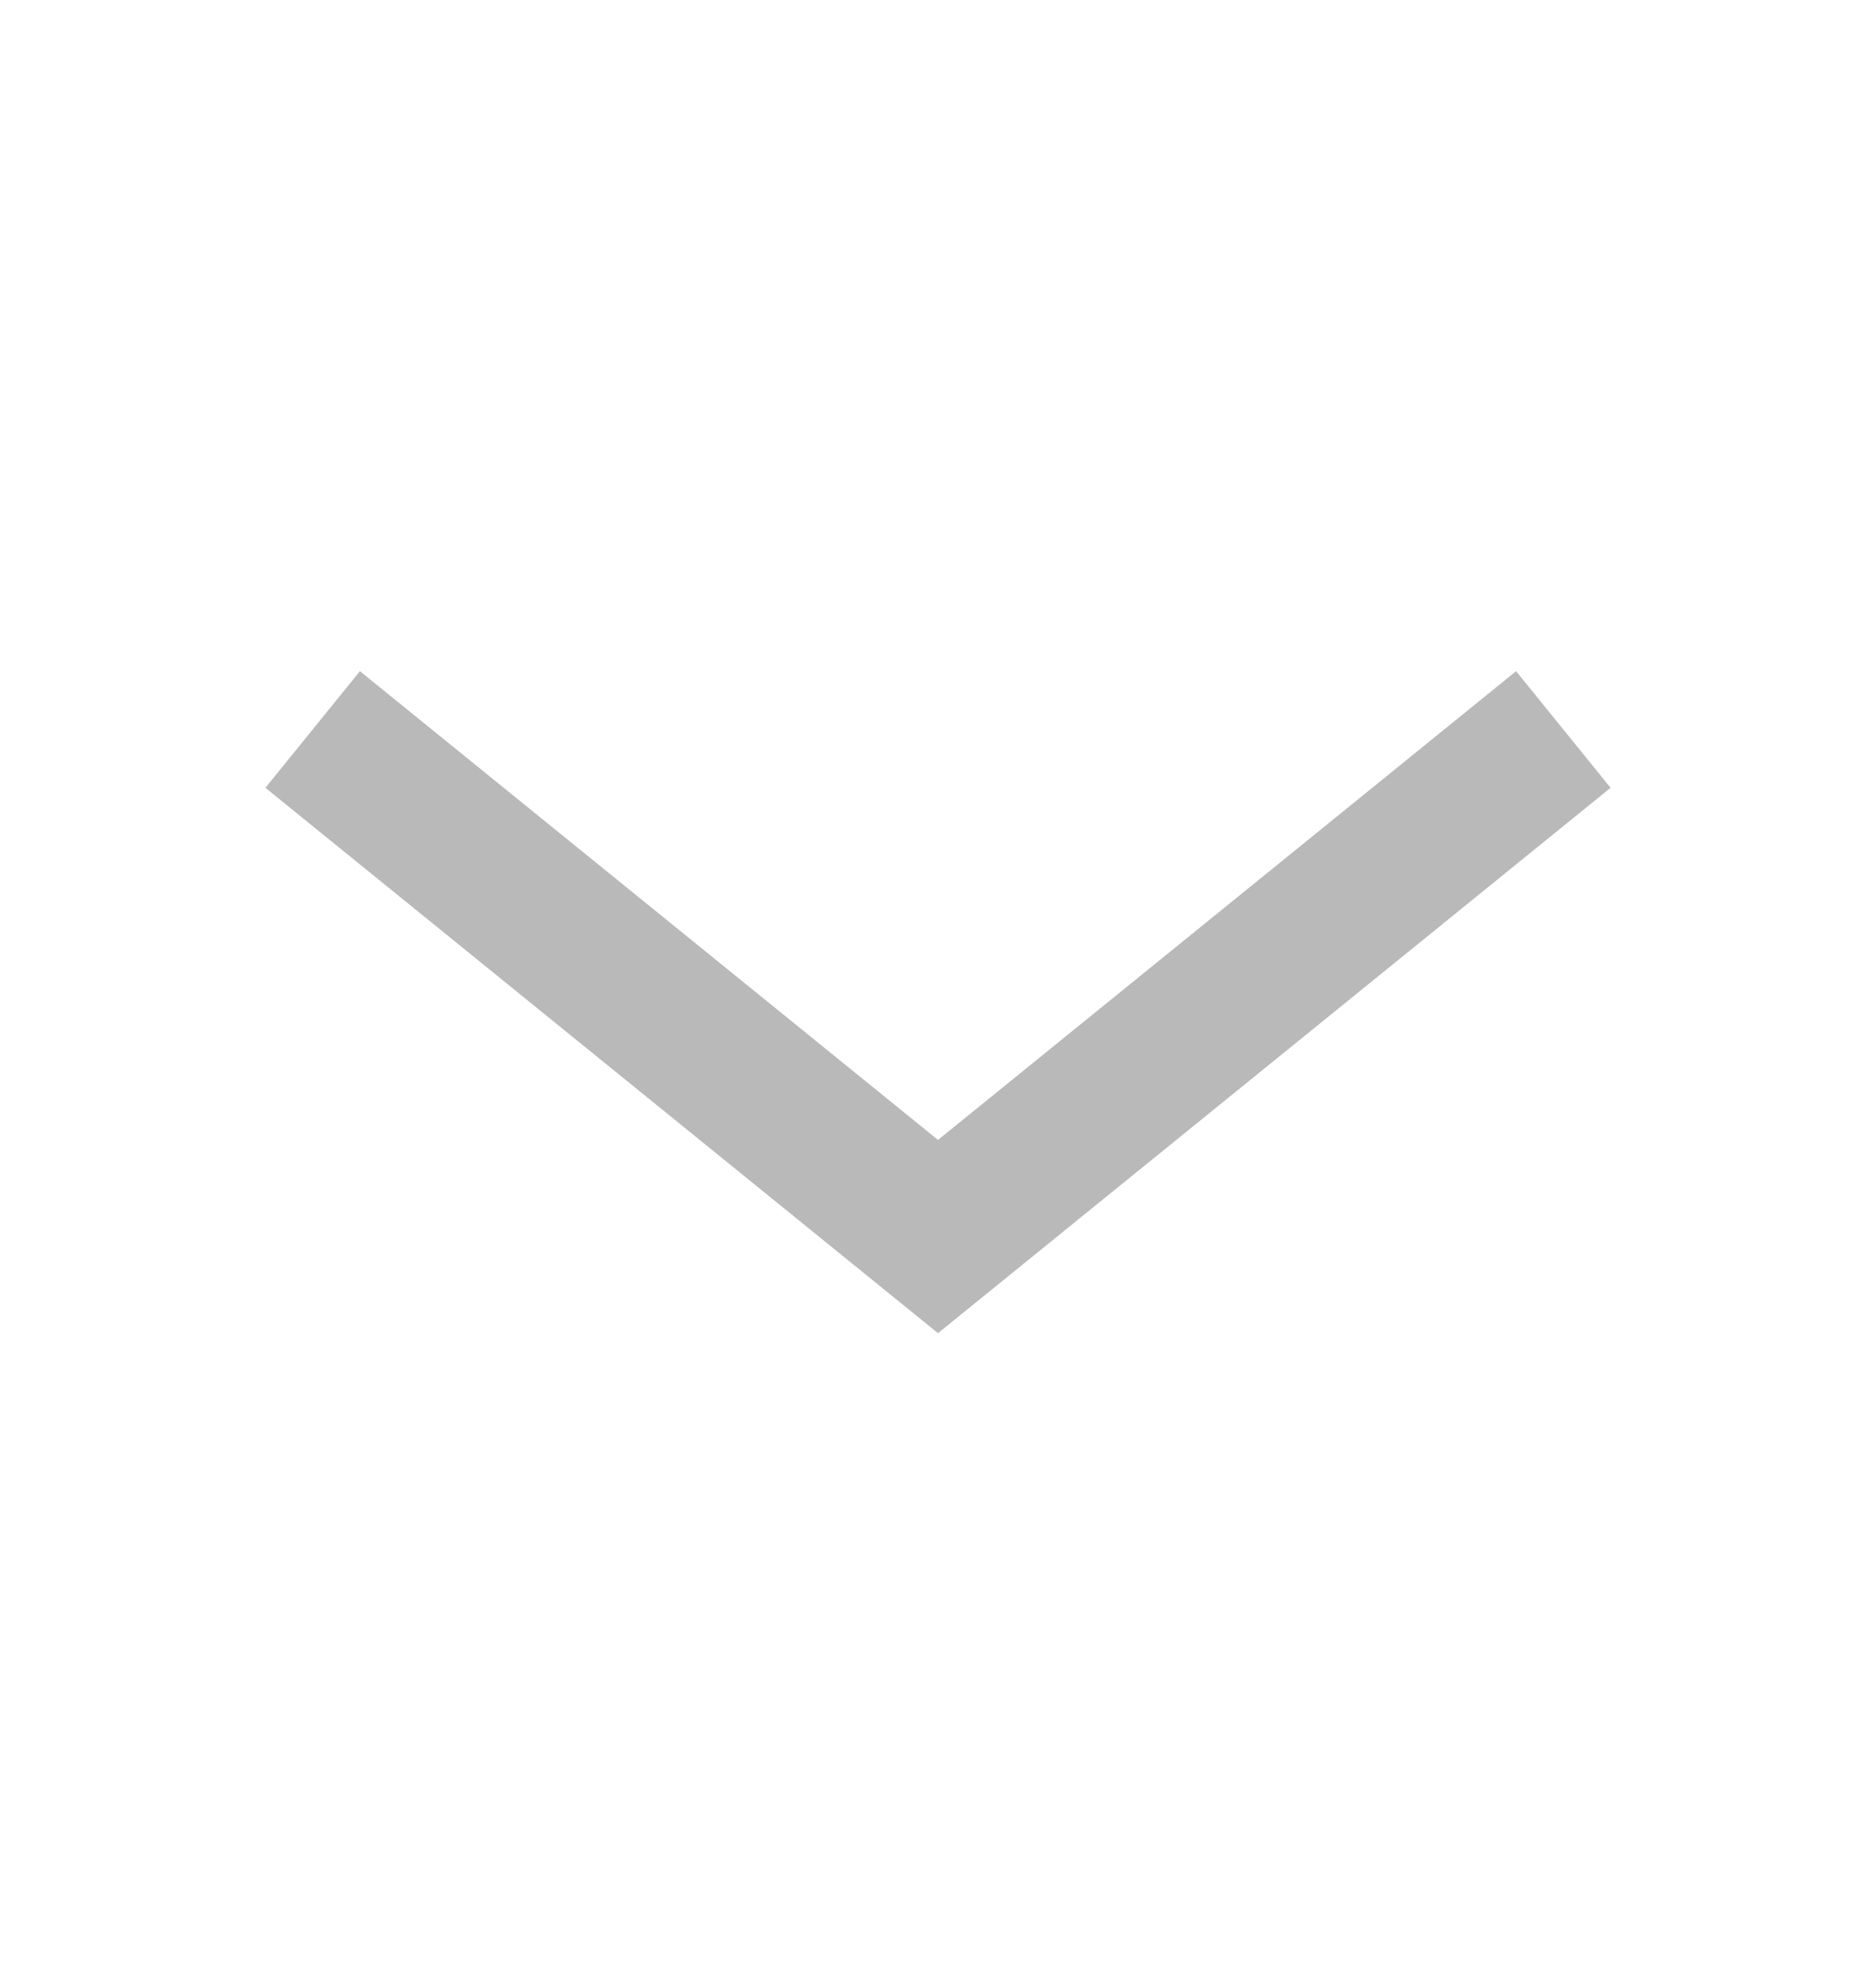 <svg width="21" height="22" viewBox="0 0 21 22" fill="none" xmlns="http://www.w3.org/2000/svg">
<path opacity="0.4" d="M3.5 8.163L10.5 13.837L17.5 8.163" stroke="#515151" stroke-width="1.68"/>
</svg>

